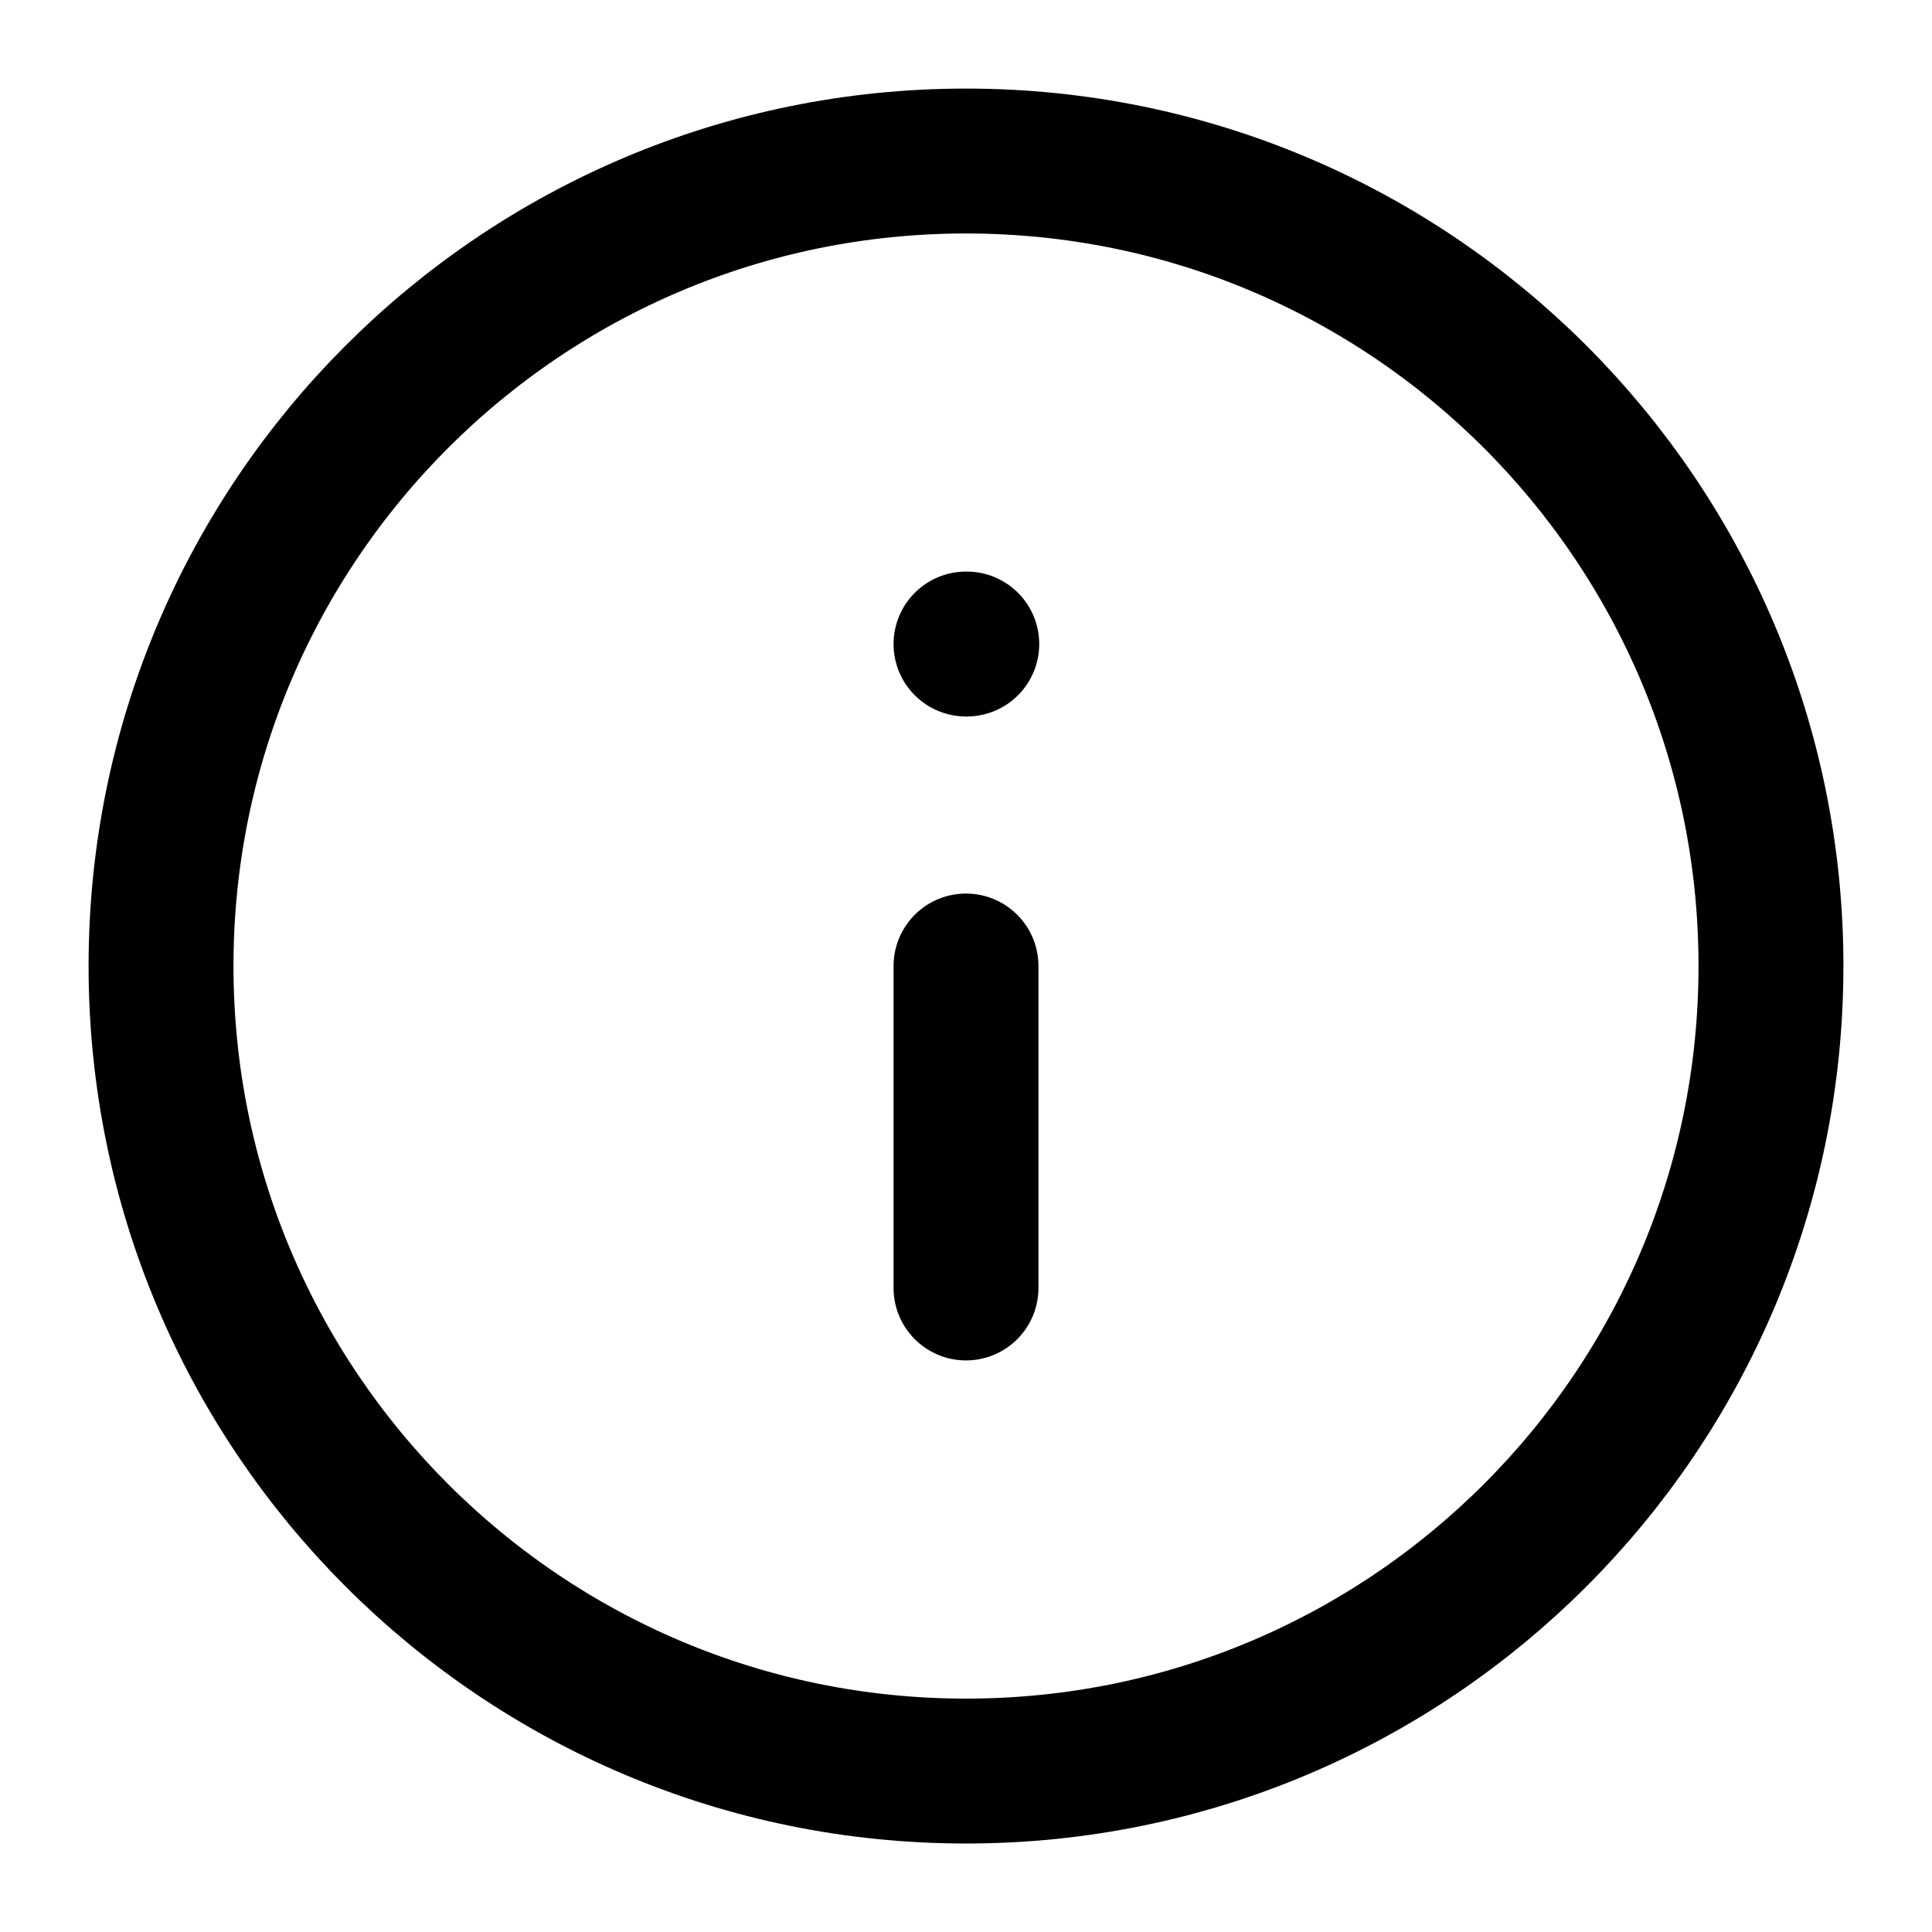 <svg width="20" height="20" viewBox="0 0 20 20" fill="none" xmlns="http://www.w3.org/2000/svg">
<path d="M10 18.334C14.602 18.334 18.333 14.603 18.333 10C18.333 5.398 14.602 1.667 10 1.667C5.398 1.667 1.667 5.398 1.667 10C1.667 14.603 5.398 18.334 10 18.334Z" stroke="currentColor" stroke-width="1.5" stroke-linecap="round" stroke-linejoin="round"/>
<path d="M10 13.333V10" stroke="currentColor" stroke-width="1.5" stroke-linecap="round" stroke-linejoin="round"/>
<path d="M10 6.667H10.008" stroke="currentColor" stroke-width="1.5" stroke-linecap="round" stroke-linejoin="round"/>
</svg>
